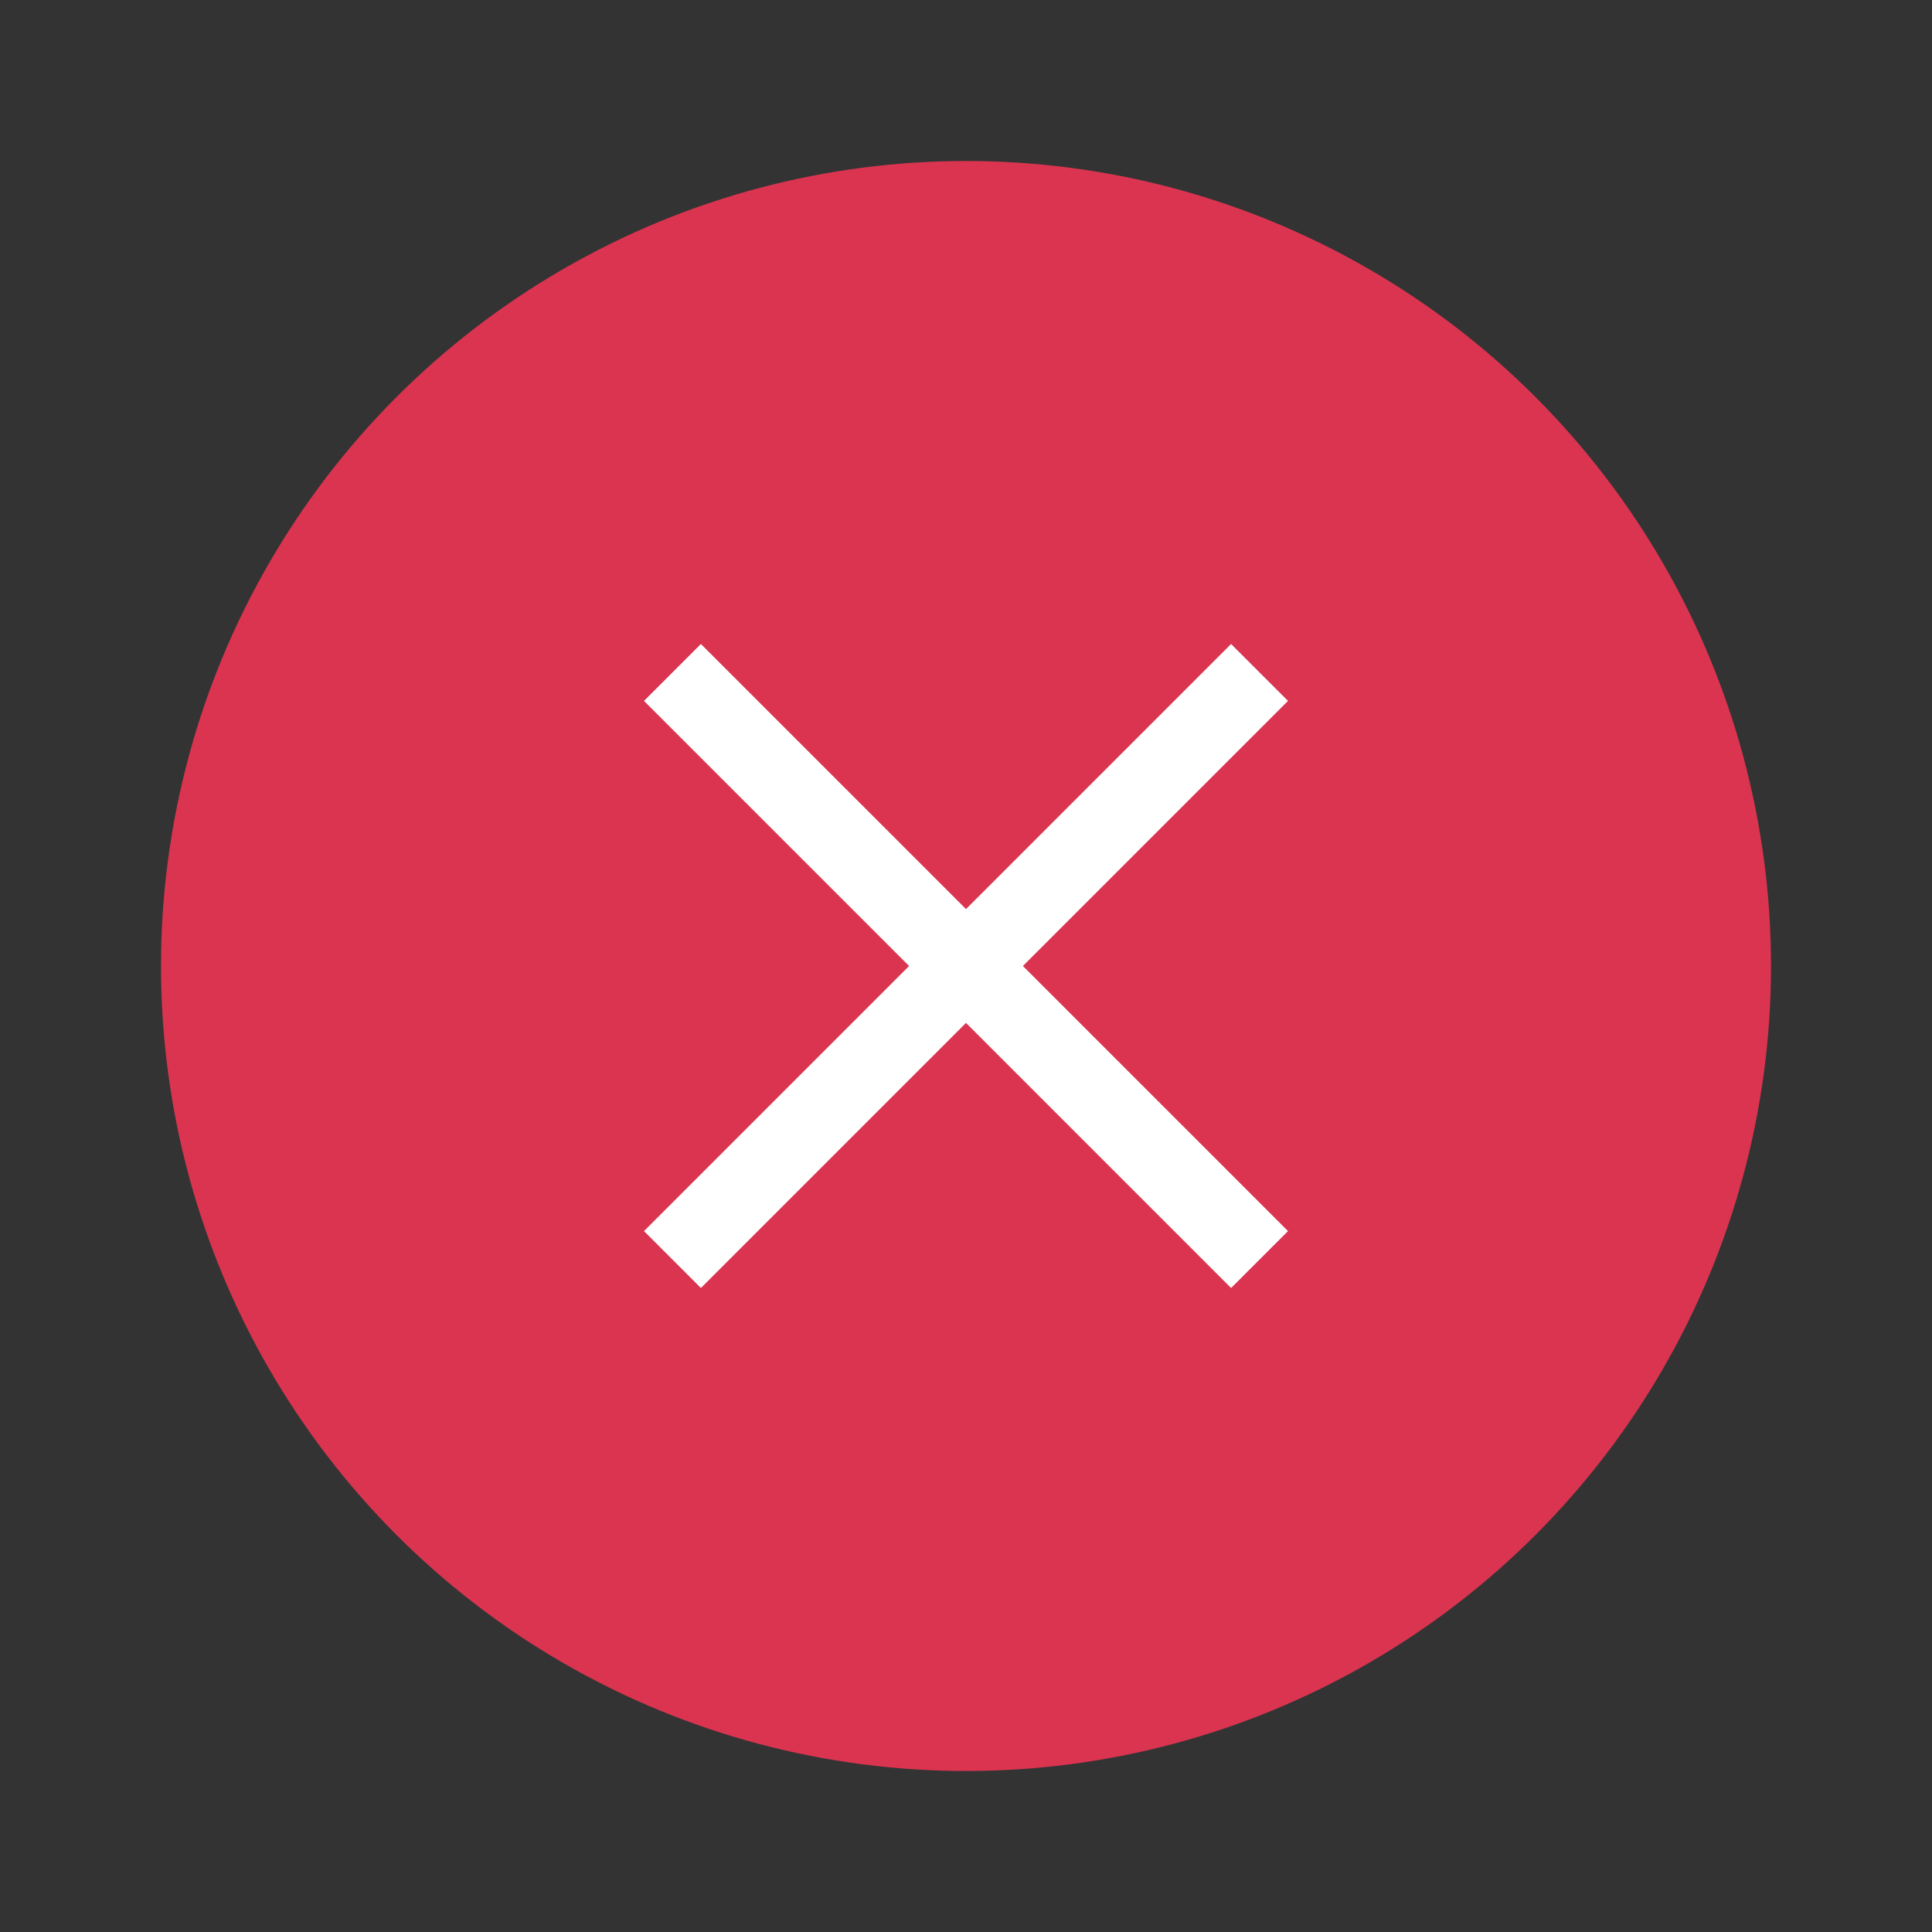 <svg xmlns="http://www.w3.org/2000/svg" height="24" width="24"><rect width="100%" height="100%" fill="#333333" stroke="none"/><circle style="opacity:1;fill:#DA3450;fill-opacity:1;fill-rule:evenodd;stroke:none;stroke-width:2;stroke-linecap:round;stroke-linejoin:round" cx="12" cy="12" r="10"/><path style="fill:#fff;fill-opacity:1" d="M8.707 8 12 11.293 15.293 8l.707.707L12.707 12 16 15.293l-.707.707L12 12.707 8.707 16 8 15.293 11.293 12 8 8.707z"/></svg>